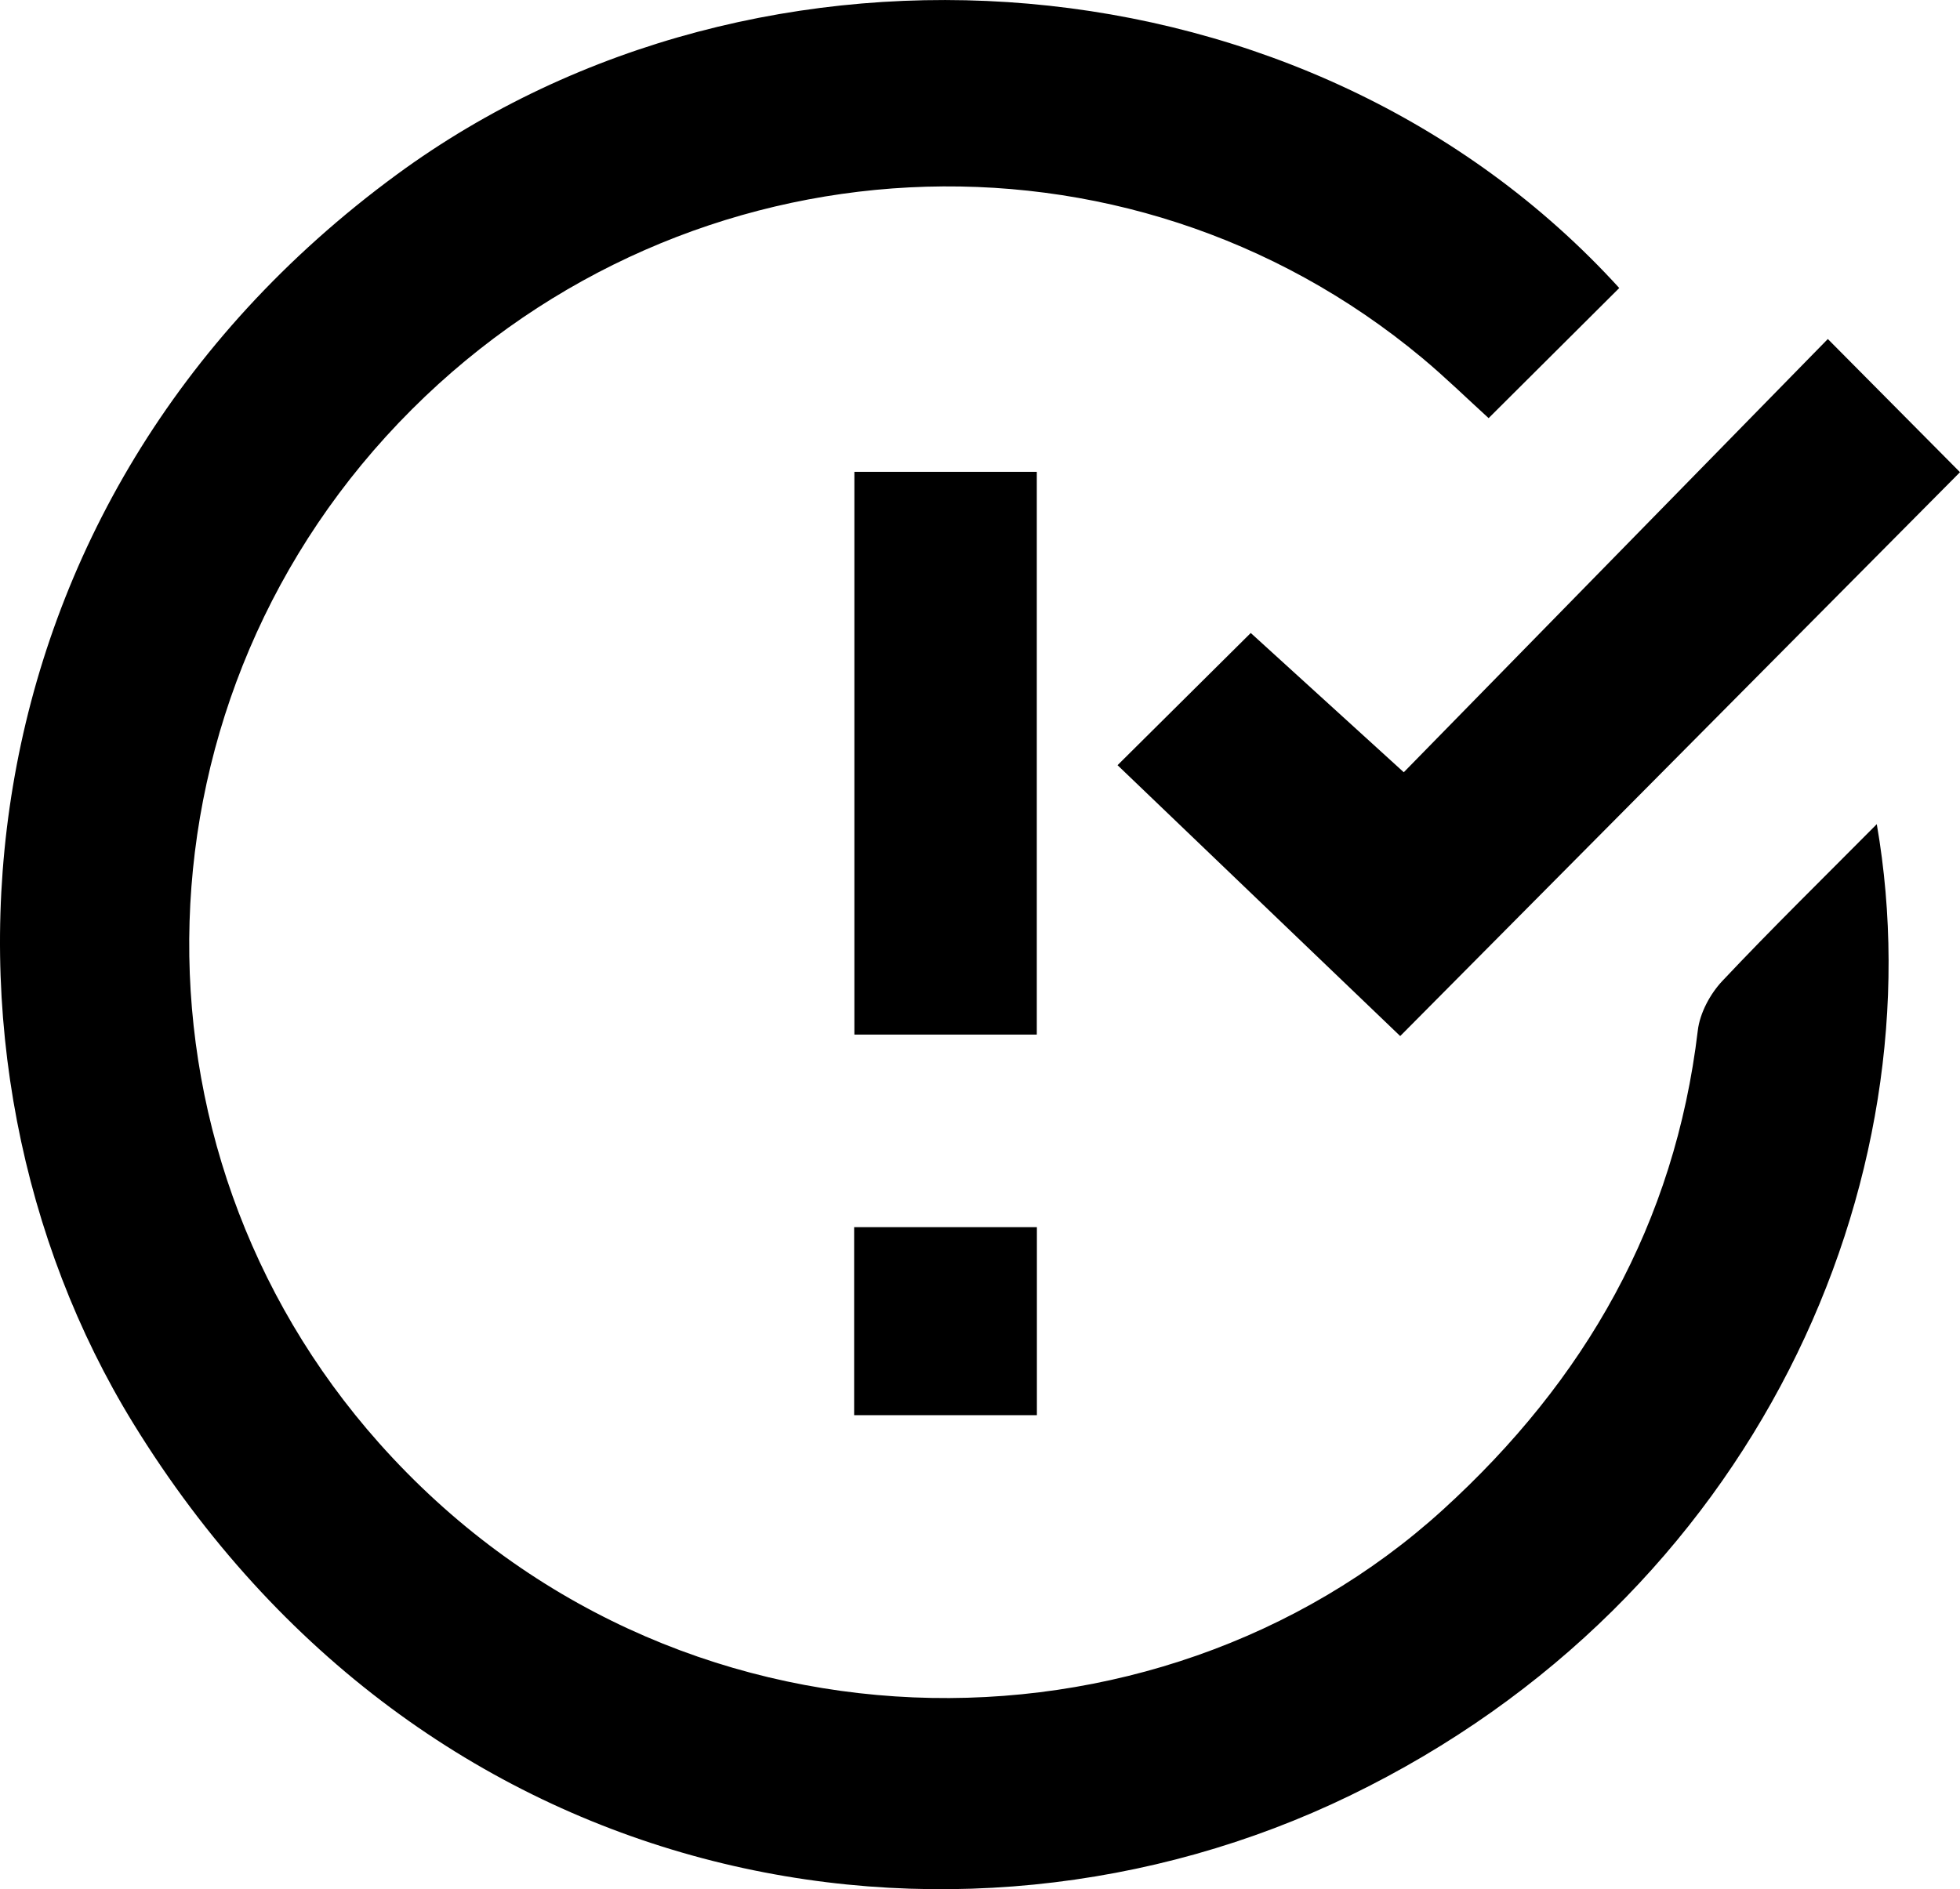 <svg id="Layer_1" data-name="Layer 1" xmlns="http://www.w3.org/2000/svg" viewBox="0 0 1247.58 1202.81"><title>Good Issue</title><path d="M1096.27,624.58c-7.74,8.23-14.27,20.41-15.58,31.46C1066.06,779,1009,878.8,918.39,961.24c-182.34,165.94-491,166.7-677.1-42.48C73.05,729.63,80.9,441.63,262.15,260.66c176.14-175.87,454.14-190.15,643-32.84,14.75,12.29,28.51,25.77,42.39,38.39l83.15-82.84C833.64-33,484.24-58.89,252.58,111.11-32.94,320.65-57.56,674.7,84.86,906.28c184.68,300.3,523,358.79,774.23,237,258.83-125.44,374.95-391.16,335.52-618.56C1160.92,558.7,1127.89,591,1096.27,624.58Z"/><path d="M893.53,491.67,796.13,403l-84.79,84.17L891.26,659.63l356.32-359-84.13-84.79Z"/><path d="M543.83,300.4V658.69H659.94V300.4Z"/><path d="M543.68,901H660V781.29H543.68Z"/></svg>